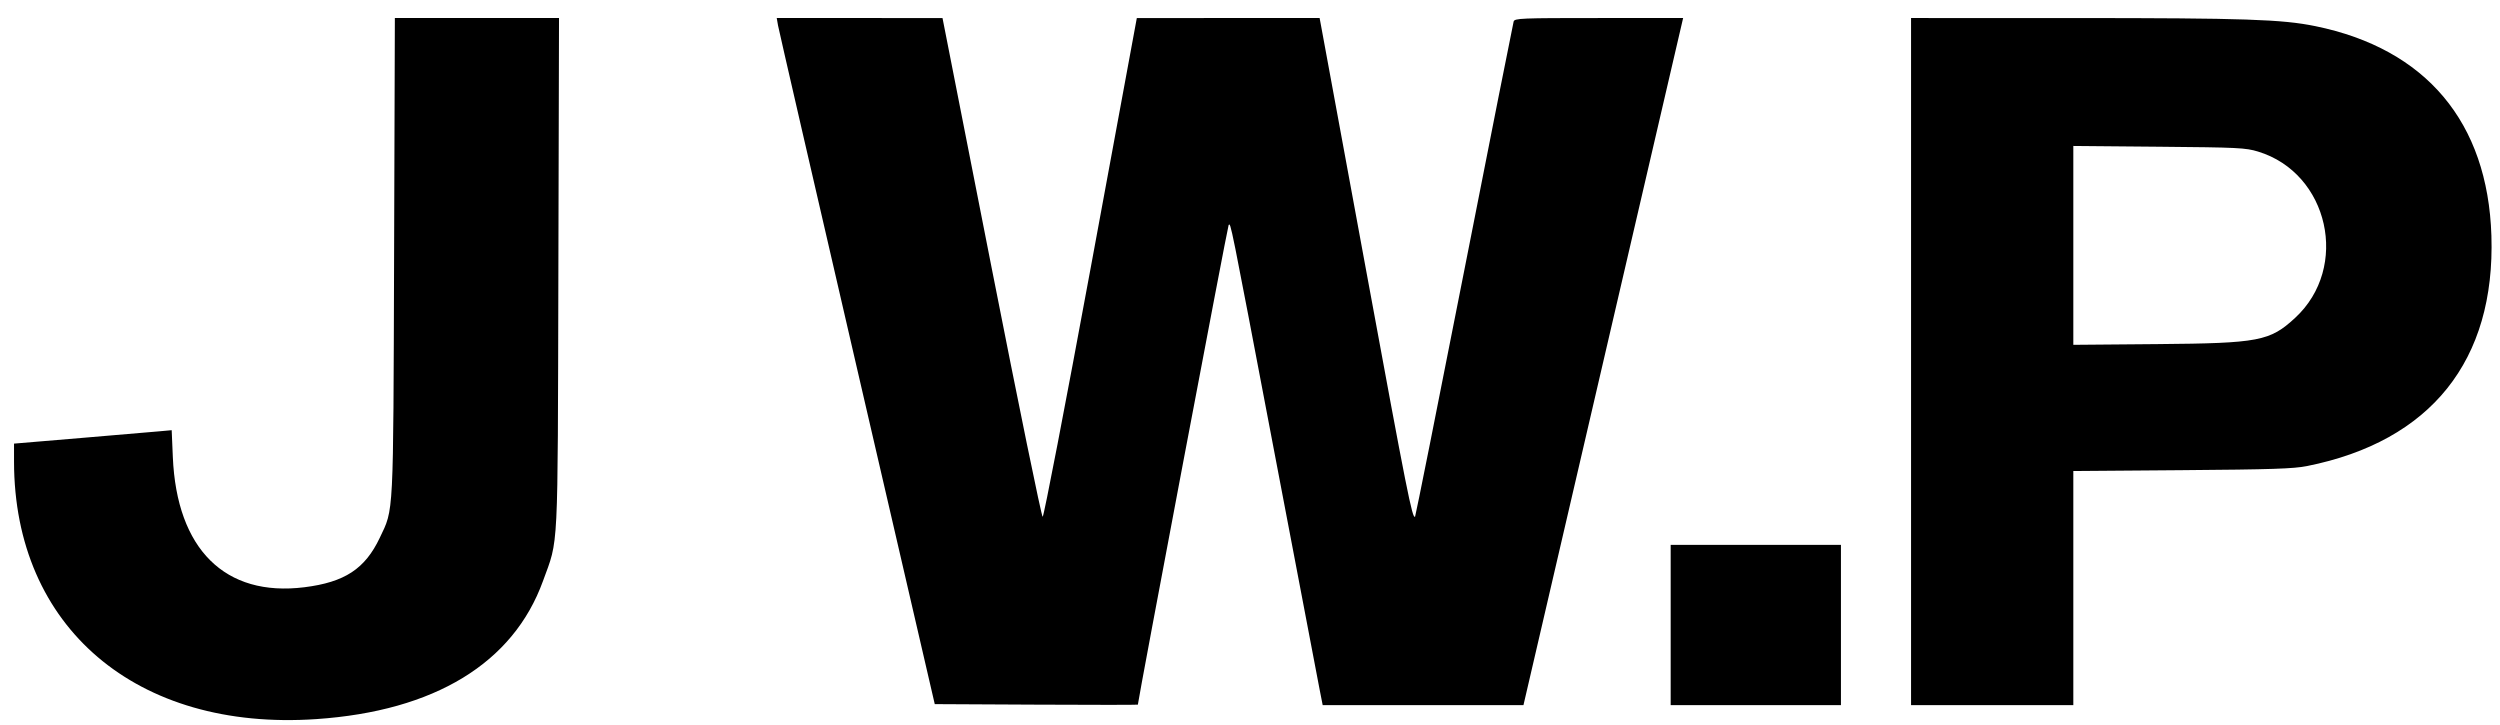 <svg id="svg" version="1.1" xmlns="http://www.w3.org/2000/svg" xmlns:xlink="http://www.w3.org/1999/xlink" width="400" height="116.026" viewBox="0, 0, 400,116.026"><g id="svgg"><path id="path0" d="M63.055 40.946 C 62.919 83.230,63.018 81.301,60.759 86.058 C 58.403 91.021,55.146 93.155,48.696 93.960 C 36.010 95.543,28.280 87.886,27.652 73.117 L 27.470 68.830 25.514 69.008 C 24.438 69.107,18.762 69.590,12.901 70.083 L 2.244 70.978 2.245 73.871 C 2.261 100.361,21.834 117.026,50.616 115.056 C 69.545 113.760,82.112 106.106,86.874 92.972 C 89.391 86.032,89.224 89.360,89.339 43.670 L 89.442 2.885 76.309 2.885 L 63.177 2.885 63.055 40.946 M124.487 4.087 C 124.603 4.748,130.292 29.447,137.129 58.974 L 149.561 112.660 165.806 112.743 C 174.741 112.789,182.055 112.789,182.058 112.743 C 182.159 111.582,196.434 36.152,196.581 36.005 C 196.928 35.658,196.723 34.642,203.823 71.955 C 207.579 91.699,210.873 108.970,211.141 110.337 L 211.630 112.821 227.691 112.821 L 243.753 112.821 256.359 58.574 C 263.292 28.738,269.040 4.002,269.133 3.606 L 269.300 2.885 255.826 2.885 C 243.271 2.885,242.339 2.923,242.181 3.446 C 242.088 3.754,238.534 21.673,234.283 43.266 C 230.033 64.859,226.491 82.590,226.413 82.668 C 225.978 83.103,225.147 78.921,218.611 43.429 C 214.682 22.099,211.394 4.251,211.303 3.766 L 211.138 2.885 196.514 2.885 L 181.891 2.886 174.523 42.789 C 170.426 64.976,167.009 82.692,166.826 82.692 C 166.646 82.692,162.967 64.736,158.650 42.789 L 150.801 2.886 137.539 2.885 L 124.277 2.885 124.487 4.087 M305.769 57.853 L 305.769 112.821 318.750 112.821 L 331.731 112.821 331.731 94.093 L 331.731 75.365 349.119 75.228 C 363.509 75.116,366.957 75.002,369.120 74.570 C 388.935 70.609,399.269 57.692,398.625 37.693 C 398.040 19.547,388.169 7.805,370.454 4.183 C 365.125 3.094,359.099 2.891,331.971 2.888 L 305.769 2.885 305.769 57.853 M361.286 24.252 C 372.624 27.703,375.983 42.783,367.214 50.866 C 363.178 54.586,361.441 54.918,345.272 55.056 L 331.731 55.172 331.731 39.263 L 331.731 23.354 345.433 23.476 C 358.113 23.589,359.295 23.646,361.286 24.252 M267.308 100.000 L 267.308 112.821 280.929 112.821 L 294.551 112.821 294.551 100.000 L 294.551 87.179 280.929 87.179 L 267.308 87.179 267.308 100.000 " stroke="none" fill="#000000" fill-rule="evenodd"></path></g></svg>